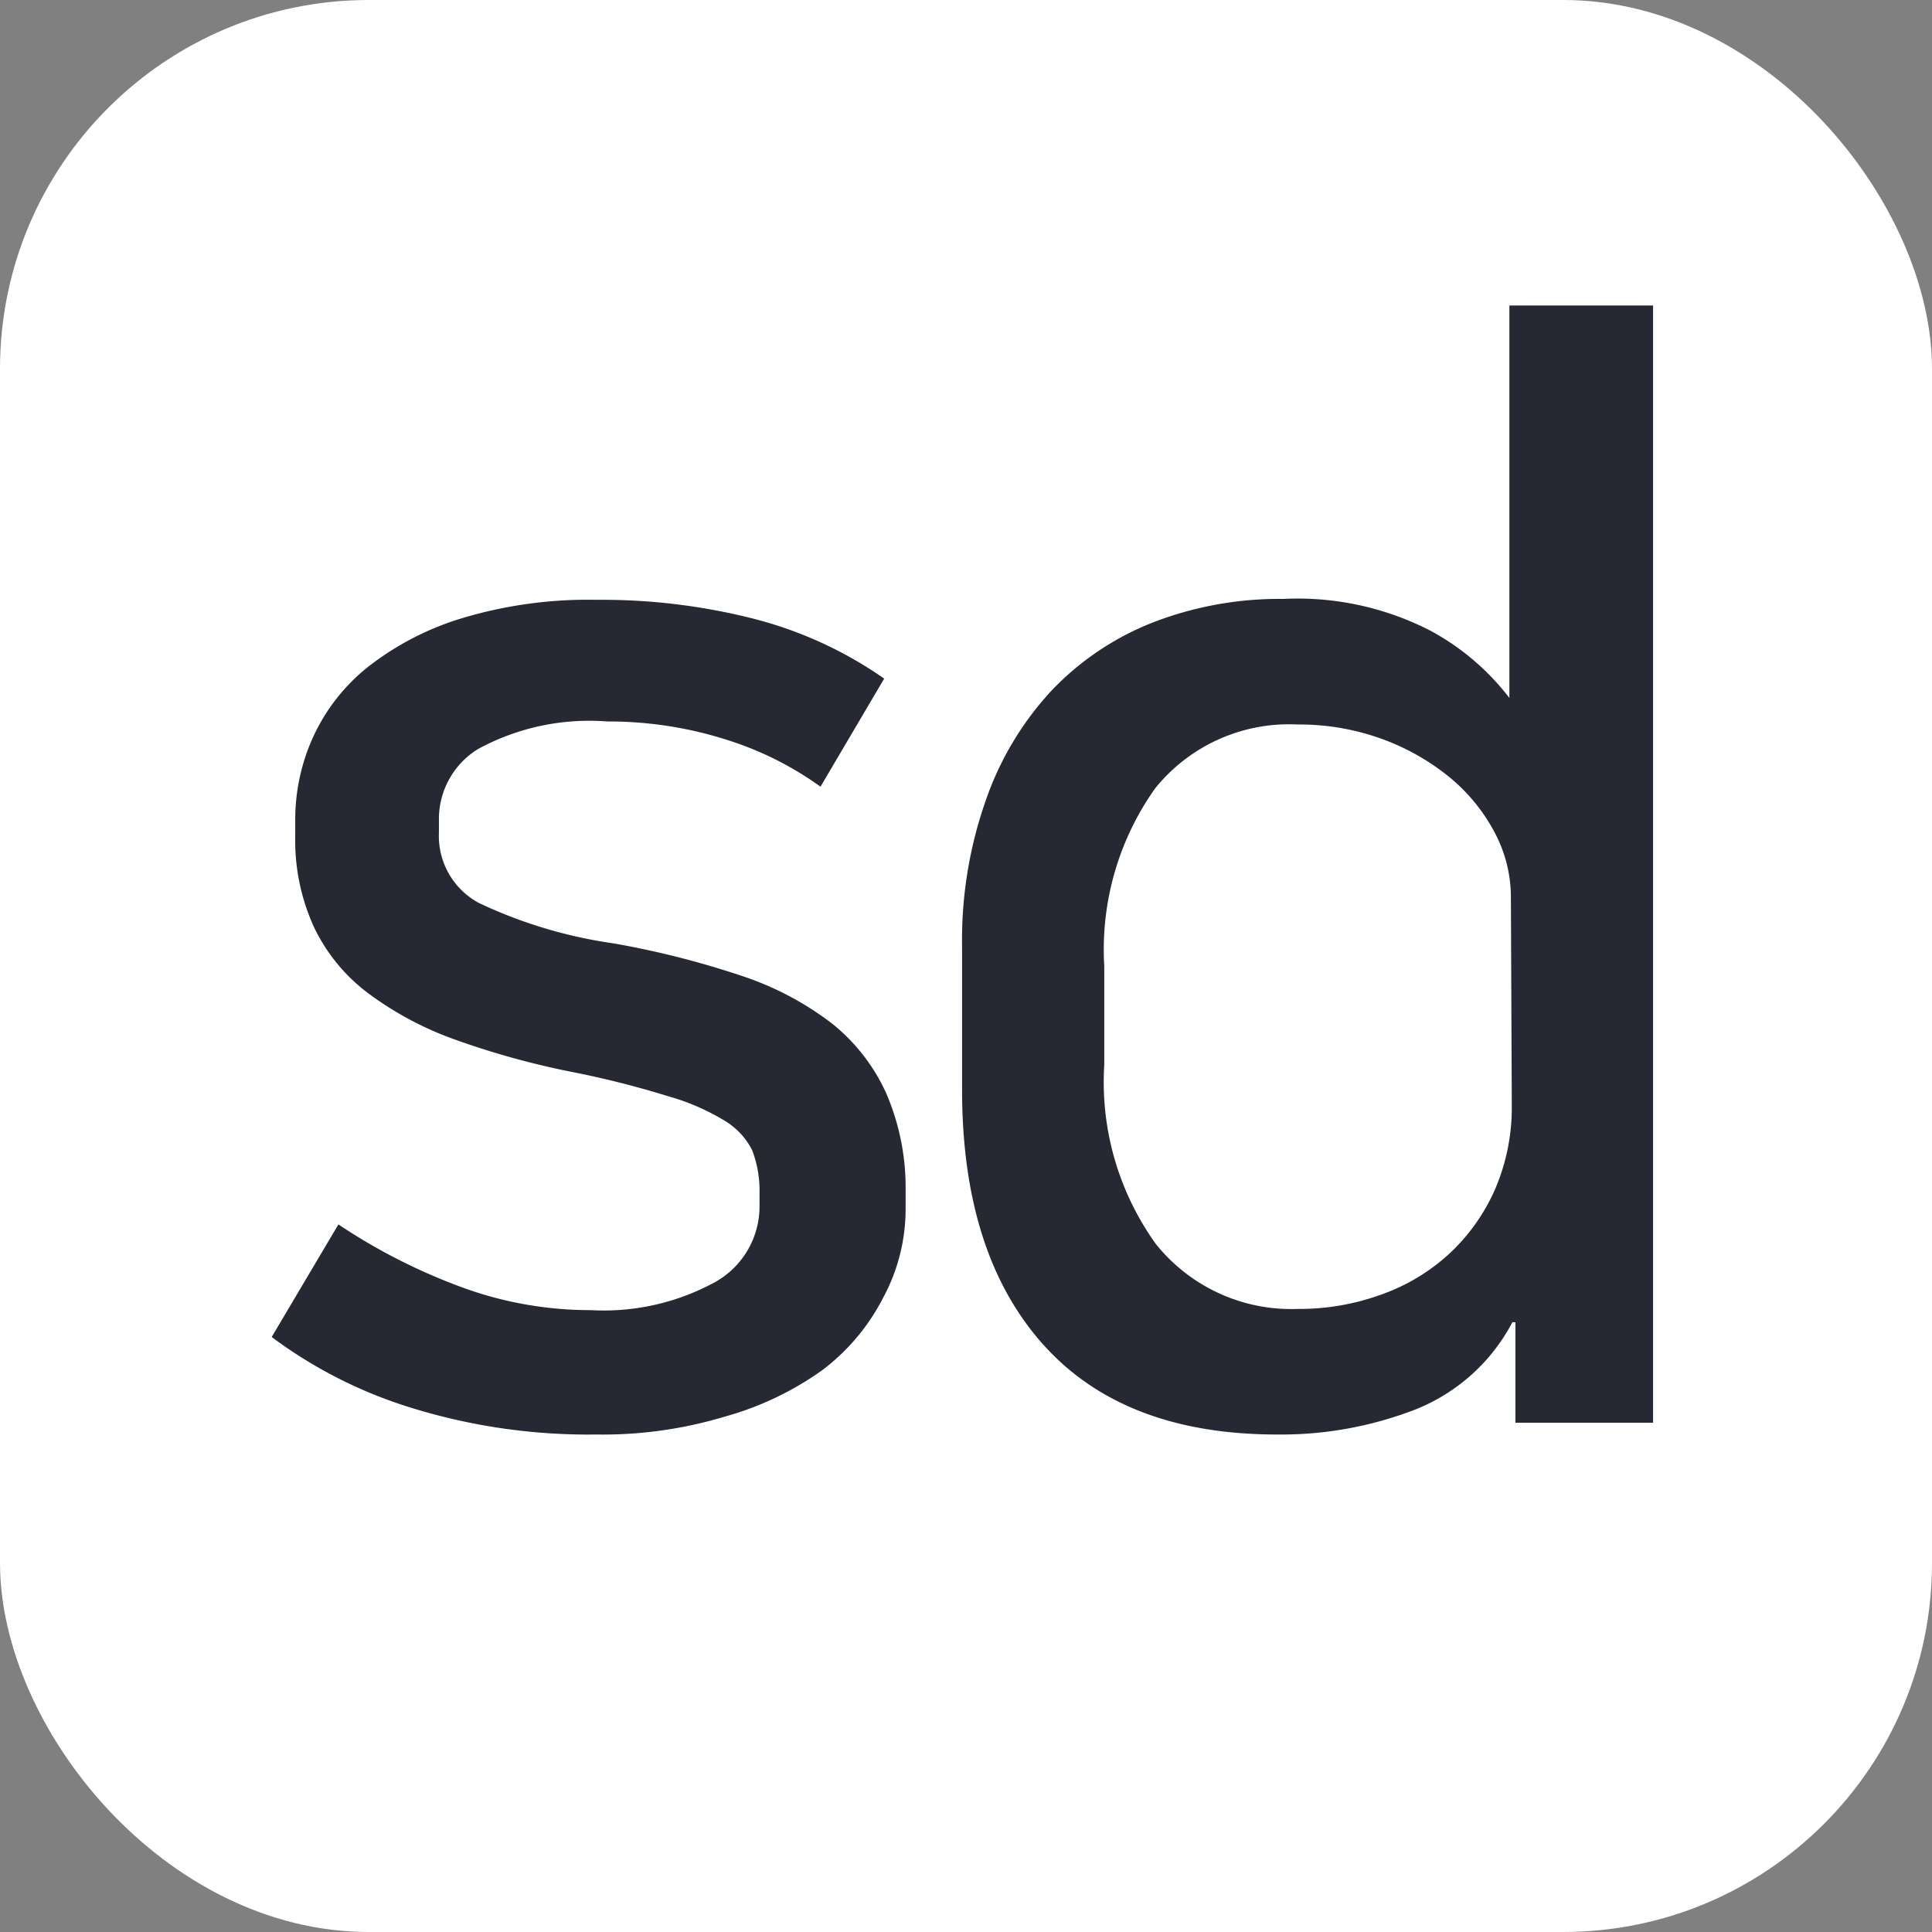 <svg id="레이어_1" data-name="레이어 1" xmlns="http://www.w3.org/2000/svg" viewBox="0 0 64 64"><rect x="0" y="0" width="64" height="64" fill="#808080" stroke="none"/><defs><style>.cls-1{fill:#fff;}.cls-2{fill:#262933;}</style></defs><title>nimf-m17n-sd</title><rect class="cls-1" width="64" height="64" rx="12.22" ry="12.22"/><path class="cls-2" d="M19.57,43.4a7.69,7.69,0,0,0,4.12-.93,2.87,2.87,0,0,0,1.47-2.54v-.4a3.77,3.77,0,0,0-.24-1.42,2.4,2.4,0,0,0-.94-1,7.53,7.53,0,0,0-1.86-.8A30.78,30.78,0,0,0,19,35.52a27.06,27.06,0,0,1-3.92-1.08,11,11,0,0,1-2.9-1.55,5.92,5.92,0,0,1-1.78-2.18,6.91,6.91,0,0,1-.62-3v-.59a6.61,6.61,0,0,1,.59-2.7,6.35,6.35,0,0,1,1.81-2.32,9.55,9.55,0,0,1,3.12-1.62,14.49,14.49,0,0,1,4.48-.61,20.36,20.36,0,0,1,5.12.61,13.31,13.31,0,0,1,4.39,2l-2.11,3.58a10.86,10.86,0,0,0-3.16-1.57,12.83,12.83,0,0,0-3.9-.59,7.71,7.71,0,0,0-4.28.91,2.72,2.72,0,0,0-1.3,2.33v.44a2.52,2.52,0,0,0,1.32,2.33,15.51,15.51,0,0,0,4.46,1.34,29.25,29.25,0,0,1,4.26,1.08,10.13,10.13,0,0,1,3,1.59,6.29,6.29,0,0,1,1.77,2.28A7.87,7.87,0,0,1,30,39.39V40A6.2,6.2,0,0,1,29.25,43a7,7,0,0,1-2,2.38A10.25,10.25,0,0,1,24,46.93a14,14,0,0,1-4.24.59,19.84,19.84,0,0,1-6.12-.88A15.2,15.2,0,0,1,9,44.29l2.21-3.73a19.3,19.3,0,0,0,3.87,2A12.37,12.37,0,0,0,19.57,43.4Z"/><path class="cls-2" d="M50.1,43.8a6.23,6.23,0,0,1-3.21,2.89,12.32,12.32,0,0,1-4.58.83q-5.1,0-7.77-3T31.87,36.1V31.35a13.94,13.94,0,0,1,.79-4.85,10.26,10.26,0,0,1,2.18-3.63,9.34,9.34,0,0,1,3.35-2.25,11.61,11.61,0,0,1,4.32-.78,9.62,9.62,0,0,1,4.87,1.05A8.18,8.18,0,0,1,50,23.12v-13h4.76V47.13H50.2V43.8Zm-.05-14.12a4.57,4.57,0,0,0-.51-2.05,6,6,0,0,0-1.47-1.84,7.69,7.69,0,0,0-2.26-1.3A8,8,0,0,0,43,24a5.7,5.7,0,0,0-4.73,2.11A9.22,9.22,0,0,0,36.58,32v3.28a9.19,9.19,0,0,0,1.71,5.93A5.75,5.75,0,0,0,43,43.36a7.92,7.92,0,0,0,2.74-.47A6.57,6.57,0,0,0,48,41.54a6.46,6.46,0,0,0,1.52-2.13,6.86,6.86,0,0,0,.56-2.82Z"/></svg>